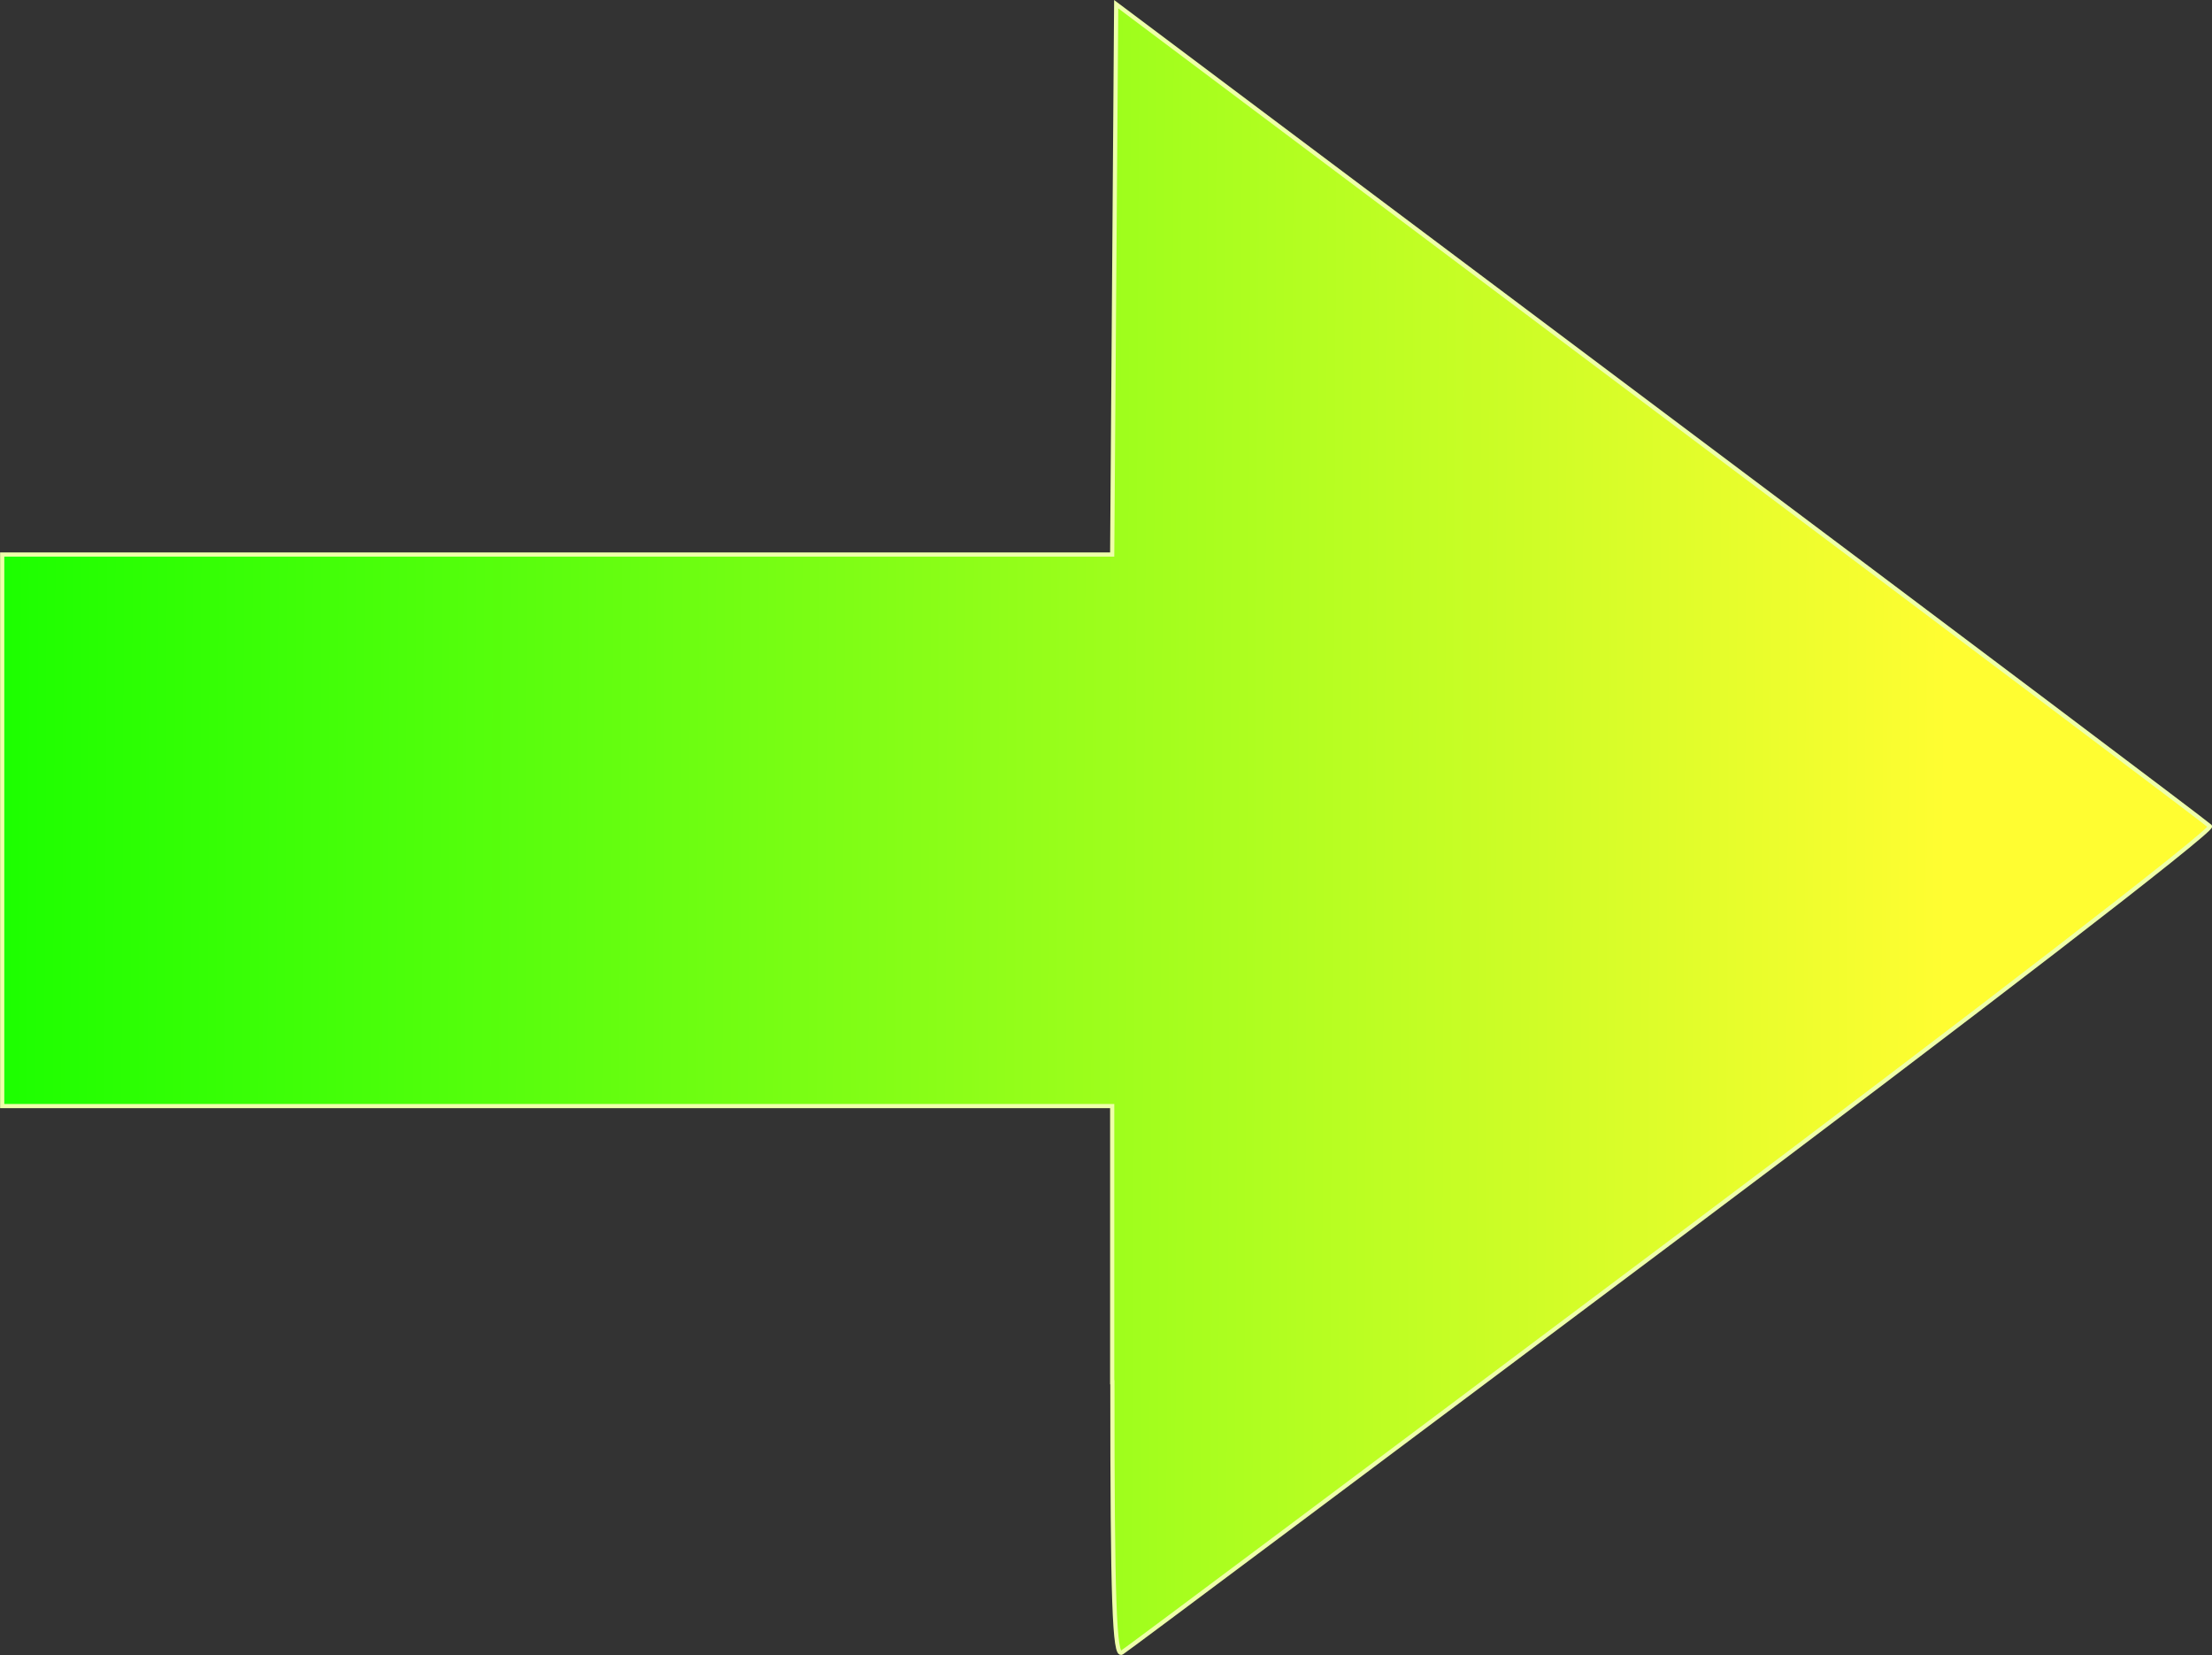 <?xml version="1.0" encoding="UTF-8" standalone="no"?>
<svg
   xmlns:dc="http://purl.org/dc/elements/1.1/"
   xmlns:cc="http://creativecommons.org/ns#"
   xmlns:rdf="http://www.w3.org/1999/02/22-rdf-syntax-ns#"
   xmlns:svg="http://www.w3.org/2000/svg"
   xmlns="http://www.w3.org/2000/svg"
   xmlns:xlink="http://www.w3.org/1999/xlink"
   xmlns:sodipodi="http://sodipodi.sourceforge.net/DTD/sodipodi-0.dtd"
   xmlns:inkscape="http://www.inkscape.org/namespaces/inkscape"
   width="11.072mm"
   height="8.282mm"
   viewBox="0 0 11.072 8.282"
   version="1.1"
   id="svg8"
   inkscape:version="1.0.2 (e86c870879, 2021-01-15, custom)"
   sodipodi:docname="arrow.svg">
  <rect x="0" y="0" width="11.072" height="8.282" fill="#333333" stroke="none"/>
  <defs
     id="defs2">
    <linearGradient
       inkscape:collect="always"
       id="linearGradient2847">
      <stop
         style="stop-color:#1dff00;stop-opacity:1"
         offset="0"
         id="stop2843" />
      <stop
         style="stop-color:#fffd31;stop-opacity:1"
         offset="1"
         id="stop2845" />
    </linearGradient>
    <linearGradient
       inkscape:collect="always"
       xlink:href="#linearGradient2847"
       id="linearGradient2849"
       x1="245.286"
       y1="261.143"
       x2="281.914"
       y2="261.33"
       gradientUnits="userSpaceOnUse"
       gradientTransform="matrix(0.265,0,0,0.265,-64.966,-64.909)" />
  </defs>
  <sodipodi:namedview
     id="base"
     pagecolor="#ffffff"
     bordercolor="#666666"
     borderopacity="1.0"
     inkscape:pageopacity="0.0"
     inkscape:pageshadow="2"
     inkscape:zoom="0.61871843"
     inkscape:cx="401.44391"
     inkscape:cy="609.81446"
     inkscape:document-units="mm"
     inkscape:current-layer="layer1"
     inkscape:document-rotation="0"
     showgrid="false"
     inkscape:window-width="1920"
     inkscape:window-height="1017"
     inkscape:window-x="-8"
     inkscape:window-y="-8"
     inkscape:window-maximized="1" />
  <g
     inkscape:label="Layer 1"
     inkscape:groupmode="layer"
     id="layer1">
    <path
       style="fill:url(#linearGradient2849);fill-opacity:1;stroke:#eeffaa;stroke-width:0.021;stroke-miterlimit:4;stroke-dasharray:none"
       d="M 5.567,6.917 V 5.535 H 2.789 0.011 v -1.38 -1.38 h 2.778 2.778 l 0.01,-1.377 0.01,-1.377 2.721,2.041 c 1.497,1.122 2.736,2.055 2.754,2.073 0.018,0.018 -1.174,0.937 -2.684,2.069 -1.494,1.12 -2.737,2.05 -2.763,2.066 -0.037,0.023 -0.047,-0.258 -0.047,-1.353 z"
       id="path894" />
  </g>
</svg>
